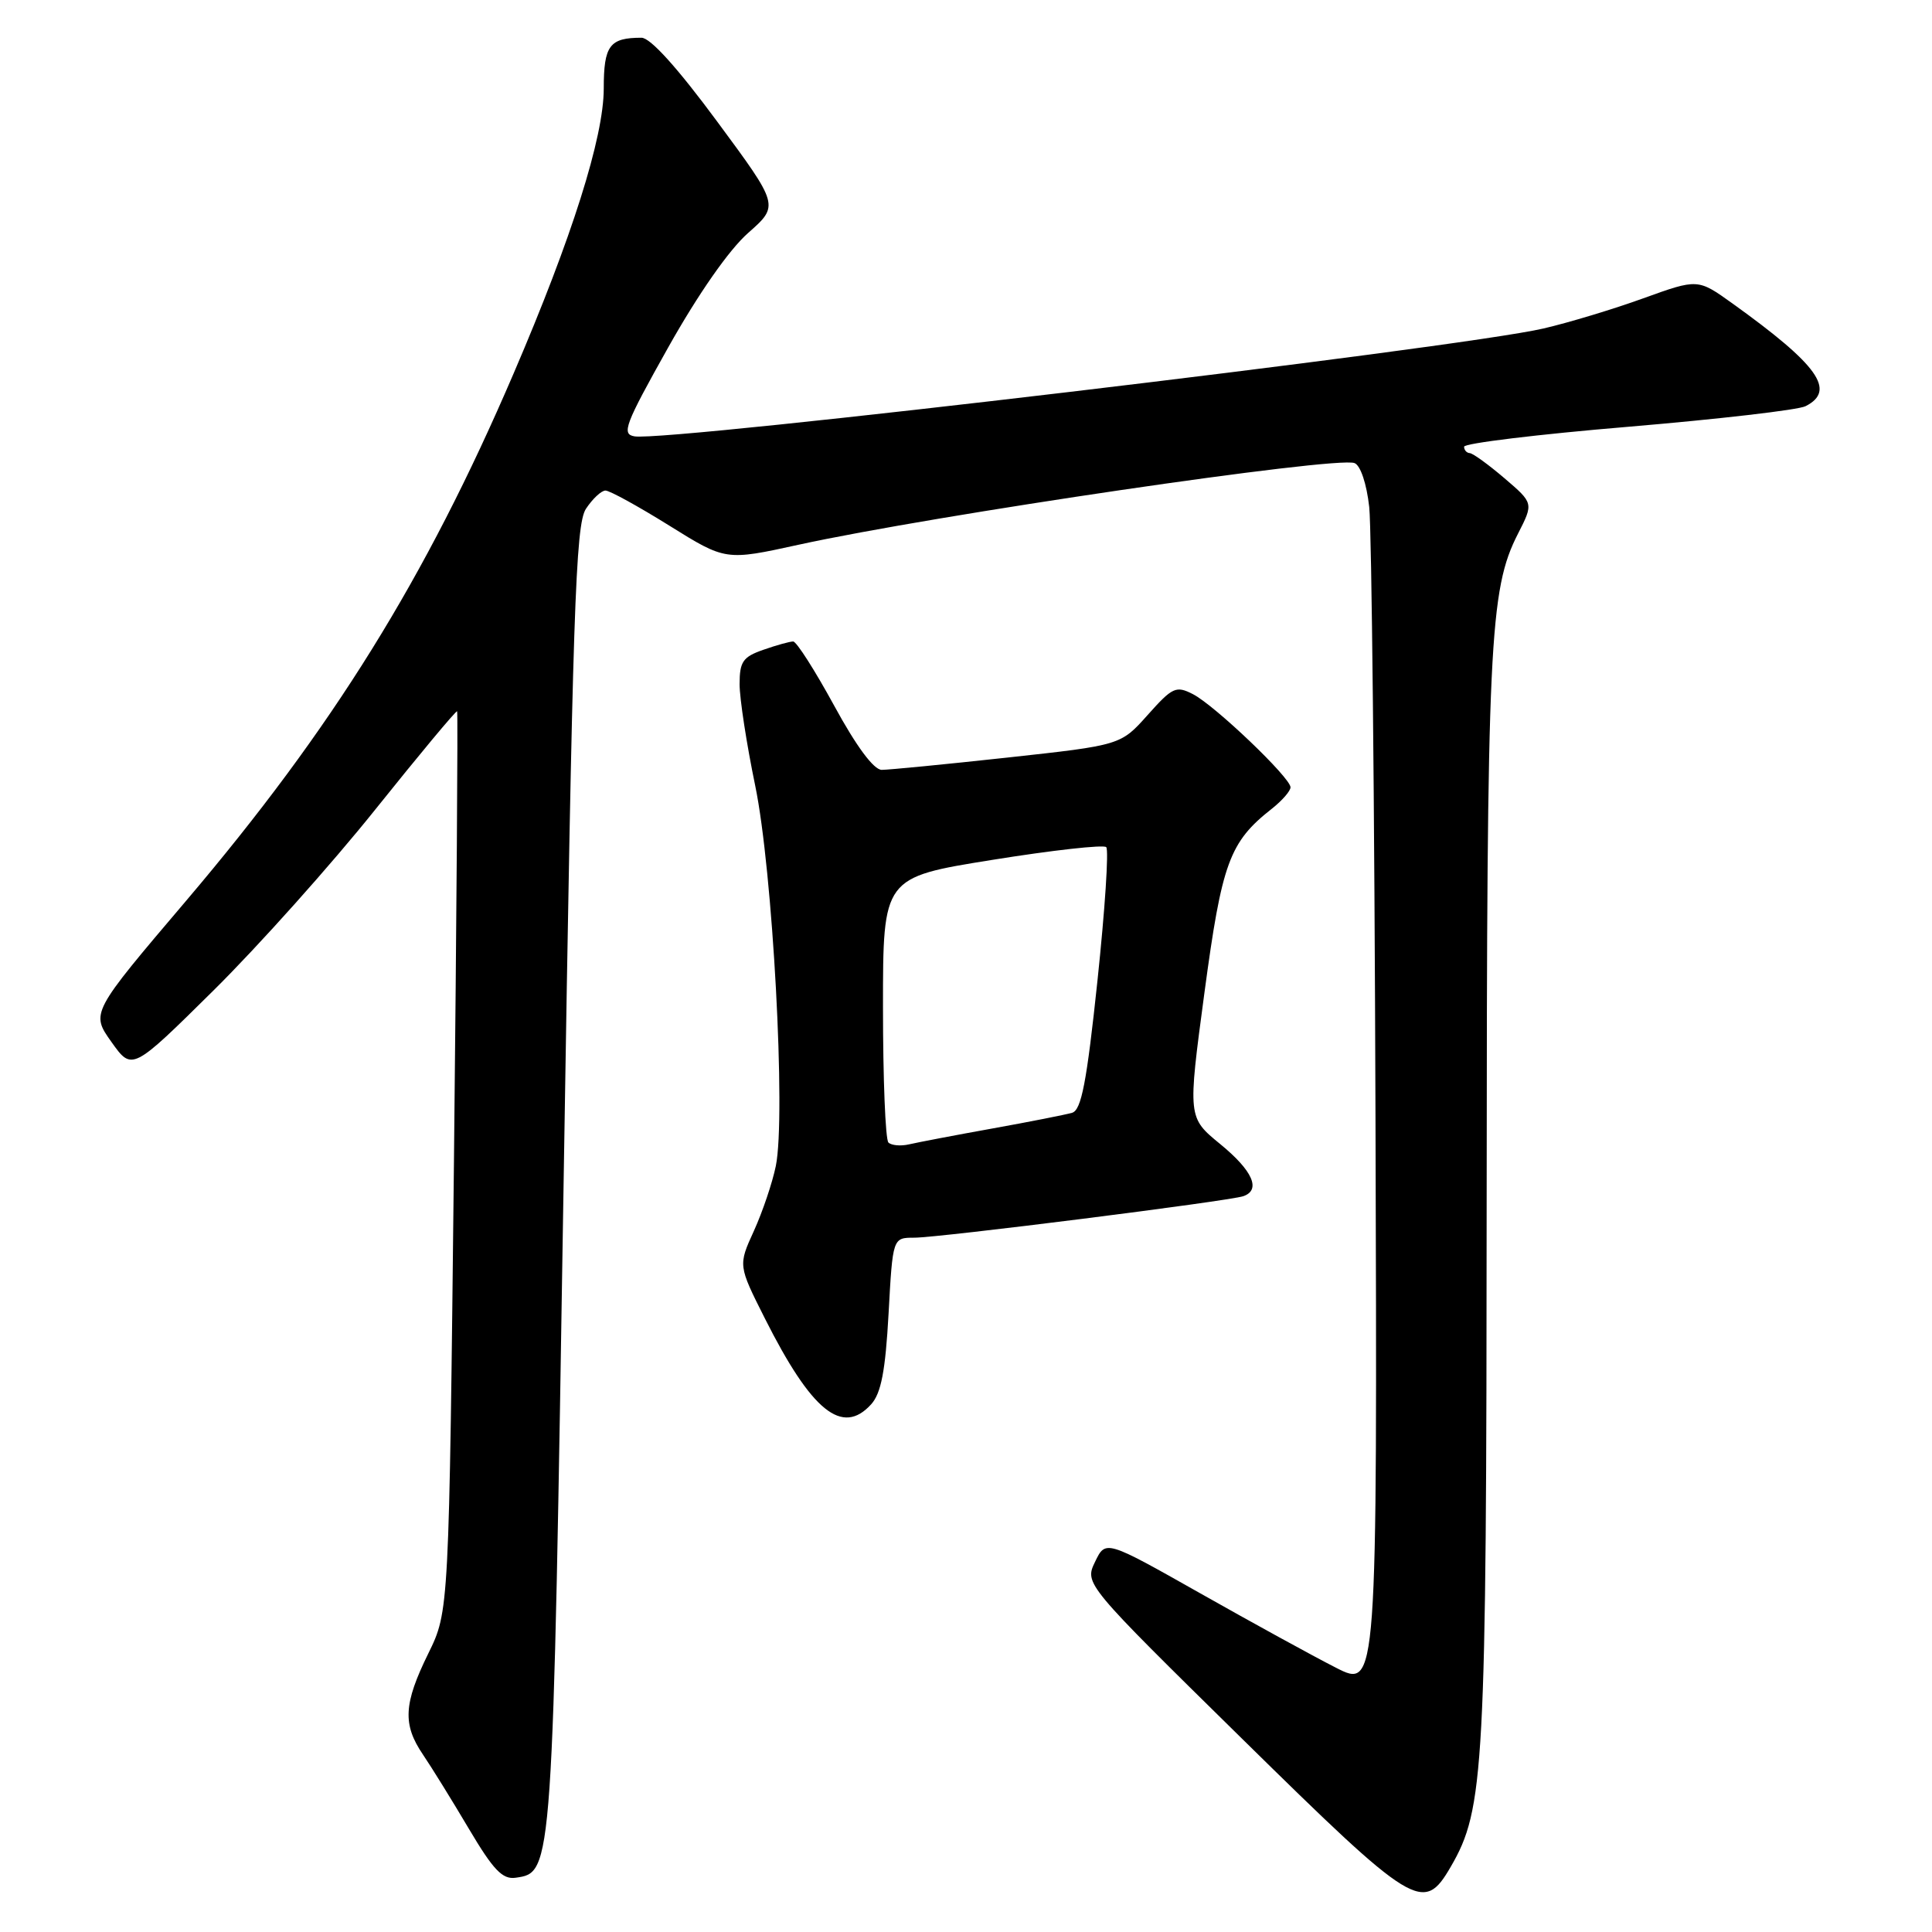 <?xml version="1.0" encoding="UTF-8" standalone="no"?>
<!DOCTYPE svg PUBLIC "-//W3C//DTD SVG 1.1//EN" "http://www.w3.org/Graphics/SVG/1.1/DTD/svg11.dtd" >
<svg xmlns="http://www.w3.org/2000/svg" xmlns:xlink="http://www.w3.org/1999/xlink" version="1.1" viewBox="0 0 256 256">
 <g >
 <path fill="currentColor"
d=" M 192.23 247.36 C 196.69 239.69 196.96 234.64 196.99 159.00 C 197.02 85.07 197.34 78.17 201.14 70.72 C 203.21 66.67 203.21 66.67 199.35 63.37 C 197.23 61.56 195.16 60.06 194.75 60.04 C 194.34 60.02 194.00 59.63 194.00 59.19 C 194.00 58.74 203.79 57.55 215.75 56.55 C 227.71 55.54 238.29 54.32 239.25 53.82 C 243.33 51.74 240.94 48.38 229.56 40.21 C 224.97 36.92 224.97 36.92 217.74 39.53 C 213.76 40.97 207.80 42.77 204.50 43.53 C 193.29 46.13 88.56 58.56 84.08 57.82 C 82.32 57.53 82.79 56.29 88.56 46.00 C 92.54 38.92 96.60 33.10 99.13 30.87 C 103.25 27.23 103.25 27.23 95.04 16.12 C 89.77 8.98 86.18 5.00 85.00 5.00 C 80.77 5.00 80.00 6.03 80.00 11.73 C 80.00 18.17 75.79 31.49 68.05 49.50 C 56.37 76.71 44.07 96.51 24.66 119.36 C 12.03 134.22 12.03 134.22 14.77 138.07 C 17.50 141.91 17.50 141.91 28.32 131.21 C 34.27 125.32 43.91 114.54 49.74 107.25 C 55.57 99.97 60.44 94.12 60.57 94.25 C 60.69 94.39 60.50 121.27 60.15 154.00 C 59.50 213.50 59.50 213.50 56.75 219.10 C 53.47 225.77 53.33 228.50 56.05 232.50 C 57.17 234.15 59.90 238.56 62.12 242.31 C 65.36 247.78 66.58 249.06 68.32 248.81 C 73.26 248.10 73.23 248.50 74.69 156.20 C 75.89 80.57 76.26 69.54 77.64 67.42 C 78.52 66.09 79.68 65.00 80.23 65.00 C 80.78 65.00 84.58 67.09 88.69 69.65 C 96.15 74.30 96.15 74.30 105.82 72.18 C 123.79 68.25 177.05 60.42 179.48 61.36 C 180.27 61.66 181.09 64.10 181.43 67.19 C 181.75 70.11 182.13 106.54 182.26 148.14 C 182.50 223.78 182.50 223.78 177.00 220.97 C 173.97 219.43 165.88 214.99 159.00 211.10 C 146.50 204.04 146.50 204.04 145.10 206.95 C 143.70 209.86 143.70 209.86 164.60 230.41 C 187.43 252.86 188.61 253.59 192.23 247.36 Z  M 115.44 186.07 C 116.75 184.61 117.32 181.68 117.74 174.07 C 118.29 164.00 118.29 164.00 121.15 164.00 C 124.46 164.00 162.88 159.15 164.75 158.50 C 167.12 157.67 165.99 155.12 161.69 151.60 C 157.38 148.07 157.38 148.07 159.59 131.57 C 161.91 114.28 162.90 111.58 168.54 107.15 C 169.89 106.08 171.00 104.81 171.00 104.32 C 171.00 103.05 160.96 93.46 158.07 91.98 C 155.83 90.83 155.36 91.05 152.07 94.74 C 148.50 98.74 148.50 98.74 133.50 100.38 C 125.25 101.28 117.75 102.01 116.83 102.01 C 115.77 102.00 113.47 98.90 110.53 93.50 C 107.98 88.83 105.54 85.00 105.10 85.00 C 104.66 85.00 102.88 85.49 101.15 86.10 C 98.44 87.04 98.00 87.67 98.00 90.66 C 98.00 92.56 98.93 98.61 100.07 104.11 C 102.39 115.32 104.16 147.85 102.80 154.50 C 102.35 156.70 101.05 160.56 99.90 163.09 C 97.81 167.67 97.81 167.67 101.34 174.68 C 107.55 187.02 111.61 190.30 115.44 186.07 Z  M 117.72 151.39 C 117.32 150.99 117.00 142.92 117.00 133.46 C 117.00 116.26 117.00 116.26 131.47 113.94 C 139.43 112.66 146.23 111.90 146.58 112.25 C 146.94 112.60 146.41 120.56 145.42 129.94 C 143.99 143.45 143.29 147.08 142.06 147.45 C 141.20 147.70 136.45 148.64 131.50 149.53 C 126.55 150.42 121.59 151.37 120.47 151.63 C 119.35 151.89 118.12 151.78 117.72 151.39 Z "/>
</g>
</svg>